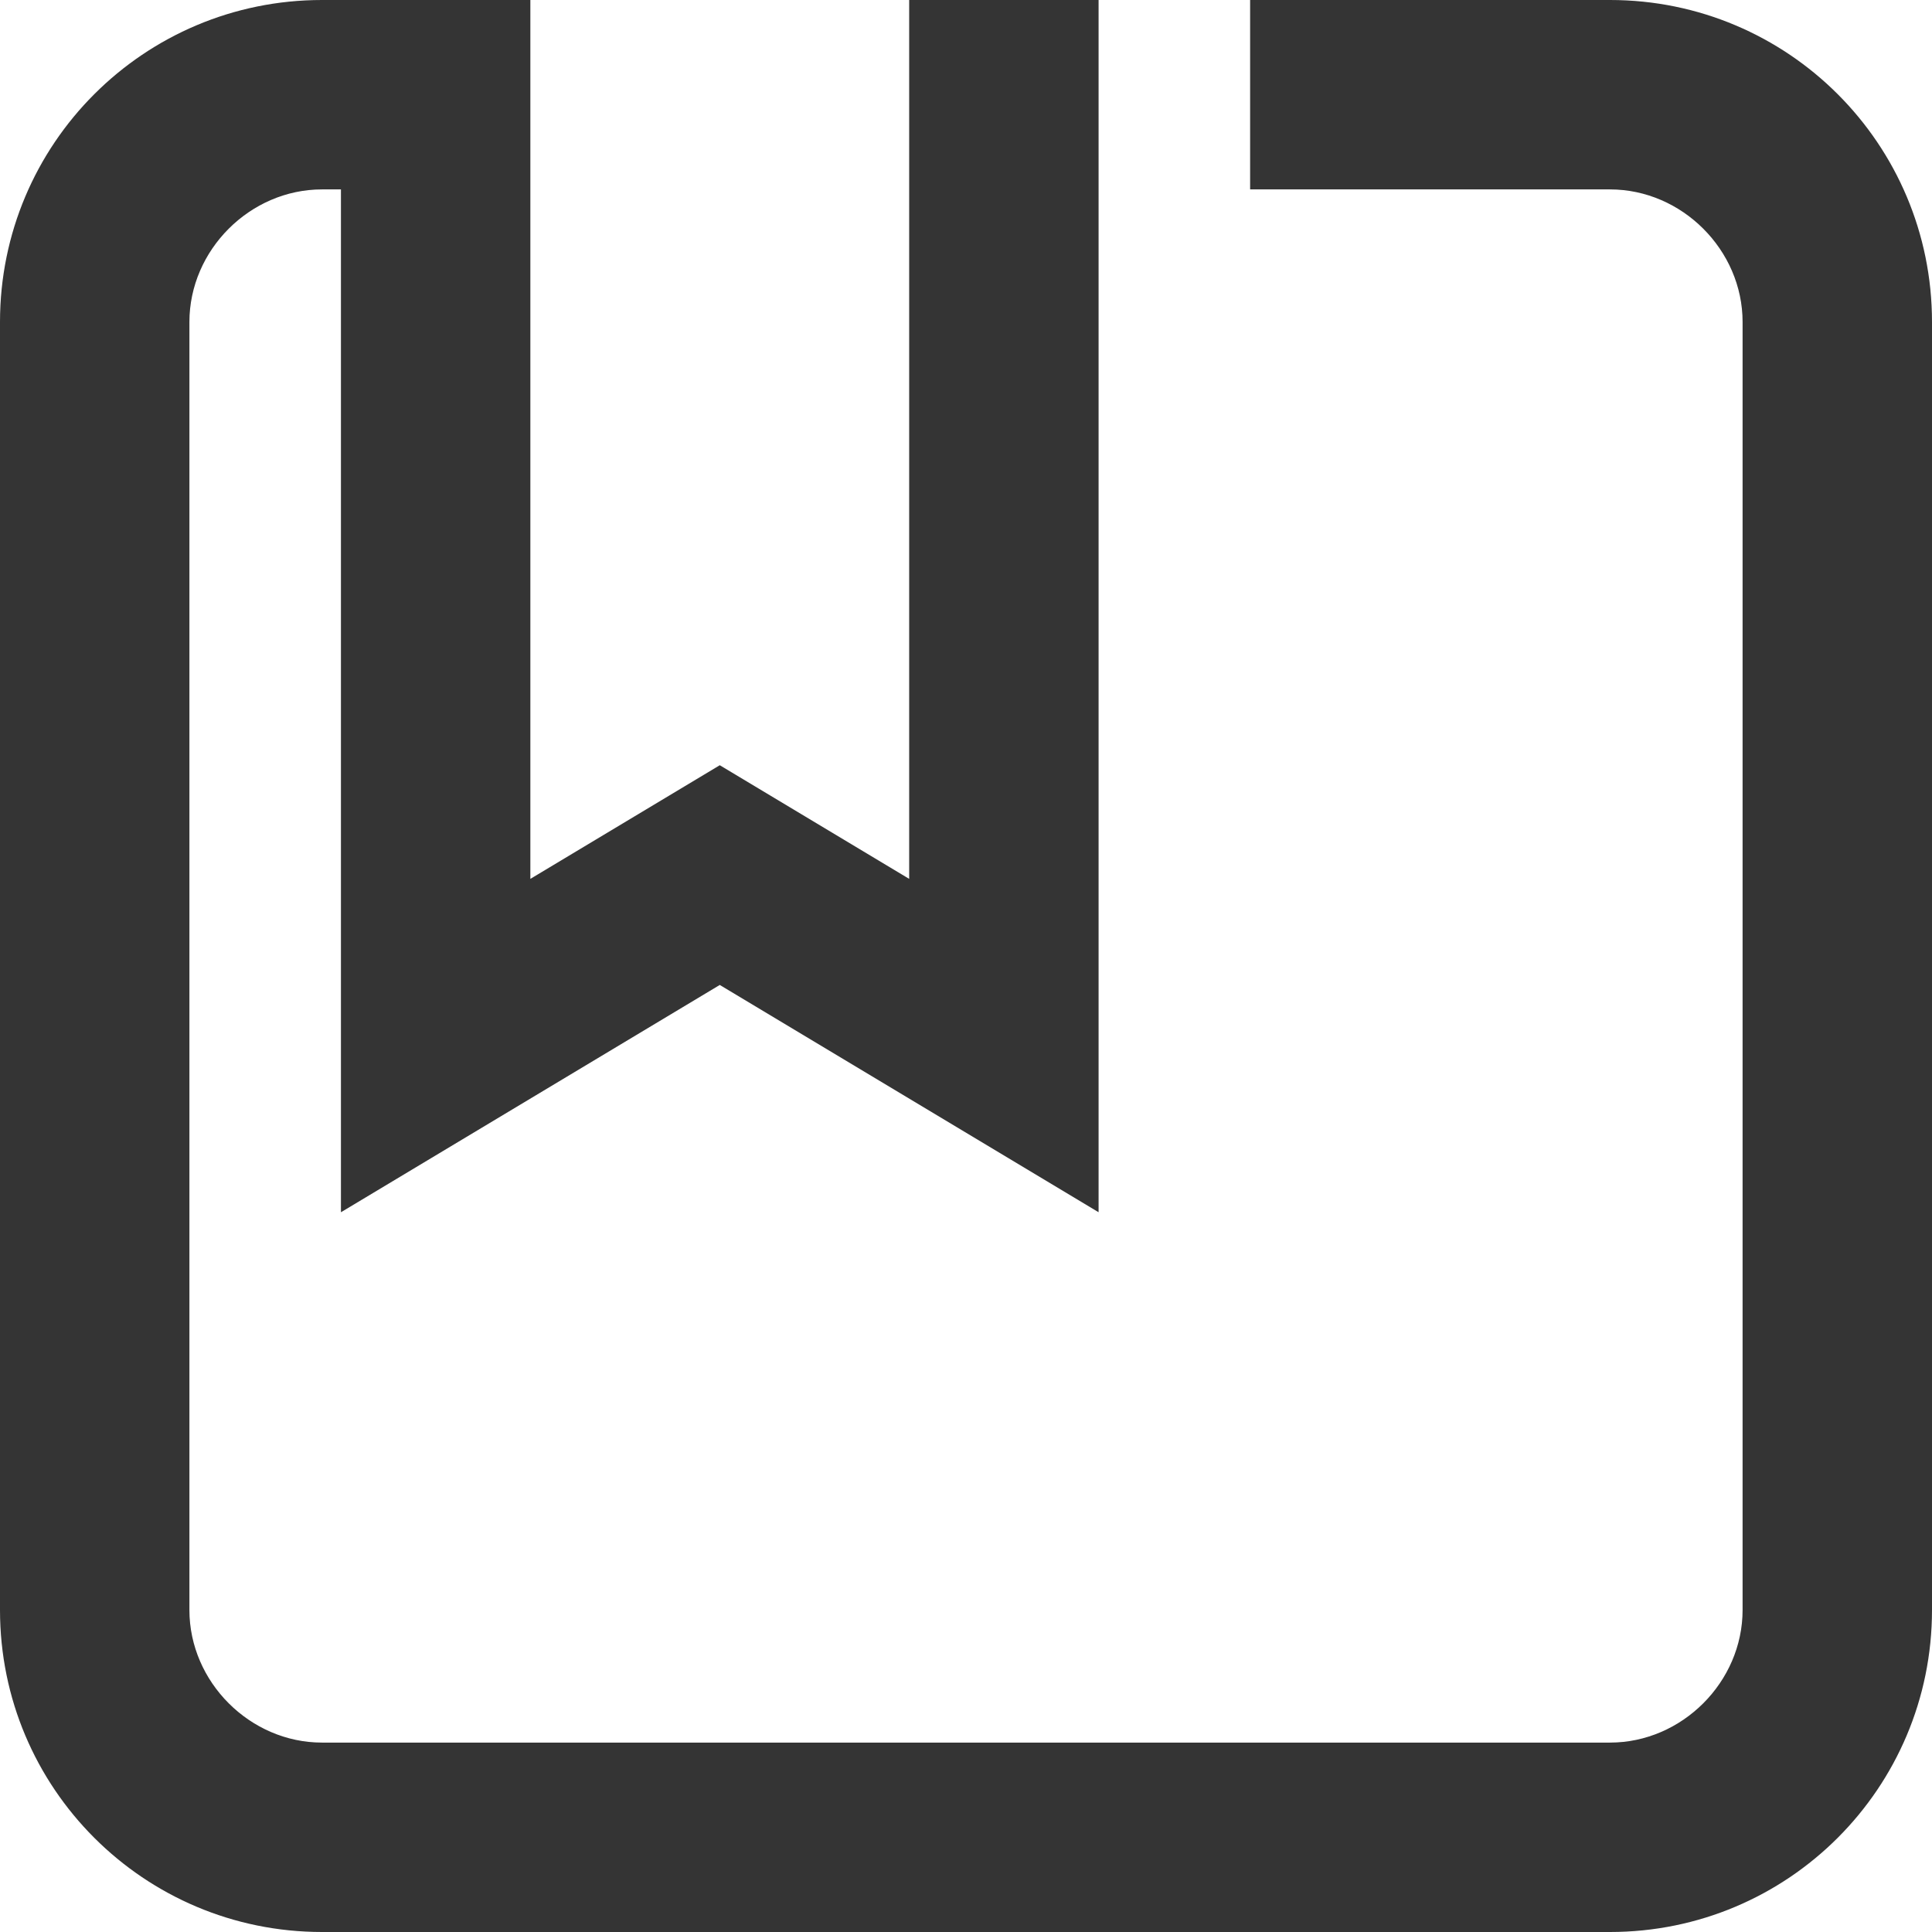 <?xml version="1.0" encoding="UTF-8"?>
<svg width="51px" height="51px" viewBox="0 0 51 51" version="1.1" xmlns="http://www.w3.org/2000/svg" xmlns:xlink="http://www.w3.org/1999/xlink">
    <!-- Generator: Sketch 61.2 (89653) - https://sketch.com -->
    <title>icon/bookmark</title>
    <desc>Created with Sketch.</desc>
    <g id="Page-1" stroke="none" stroke-width="1" fill="none" fill-rule="evenodd">
        <g id="Grid-(desktop)" transform="translate(-610, -372)">
            <g id="icon/bookmark" transform="translate(604, 365)">
                <g>
                    <g id="Kader">
                        <rect id="Rectangle" x="0" y="0" width="64" height="64"></rect>
                    </g>
                    <path d="M48.5,7 L39,7 L39,12 L48.5,12 C50.4,12 52,13.6 52,15.5 L52,49.5 C52,51.4 50.4,53 48.5,53 L14.5,53 C12.6,53 11,51.4 11,49.5 L11,15.5 C11,13.6 12.6,12 14.5,12 L15,12 L15,39 L25,33 L35,39 L35,7 L30,7 L30,30.2 L25,27.2 L20,30.2 L20,7 L14.5,7 C9.8,7 6,10.8 6,15.5 L6,49.5 C6,54.2 9.8,58 14.5,58 L48.5,58 C53.2,58 57,54.2 57,49.5 L57,15.5 C57,10.8 53.2,7 48.5,7 Z" id="Path" fill="#343434" fill-rule="nonzero"></path>
                </g>
            </g>
        </g>
    </g>
</svg>
